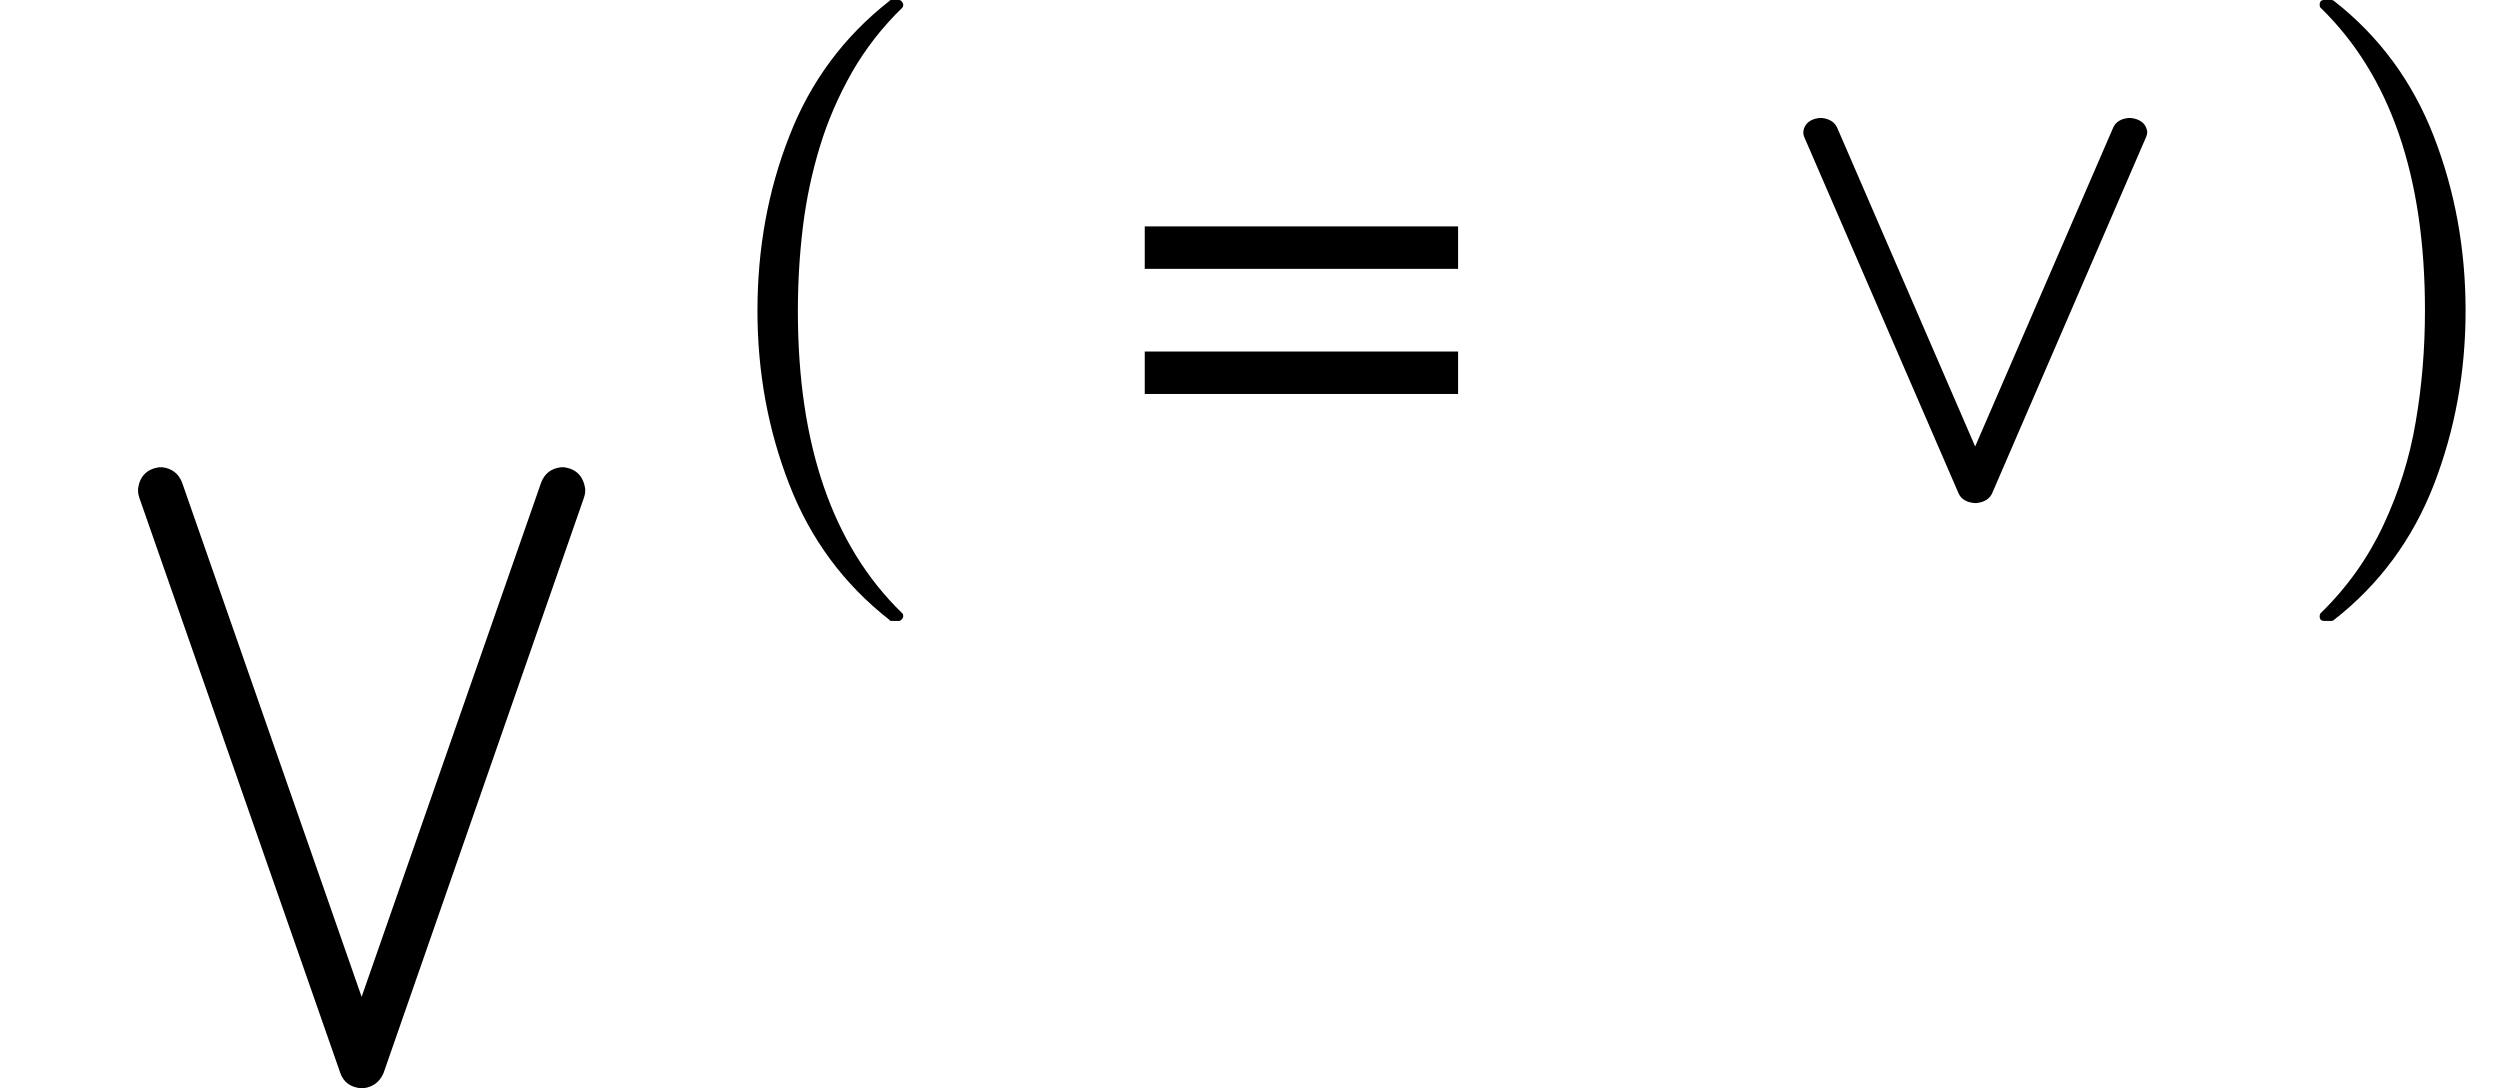 <svg xmlns="http://www.w3.org/2000/svg" xmlns:xlink="http://www.w3.org/1999/xlink" width="48.31pt" height="21.029pt" viewBox="0 0 48.31 21.029" version="1.1">
<defs>
<g>
<symbol overflow="visible" id="glyph0-0">
<path style="stroke:none;" d=""/>
</symbol>
<symbol overflow="visible" id="glyph0-1">
<path style="stroke:none;" d="M 4.582 11.711 L 0.695 0.586 C 0.68 0.539 0.672 0.5 0.672 0.469 L 0.672 0.41 C 0.707 0.172 0.844 0.035 1.078 0 L 1.141 0 C 1.328 0.023 1.457 0.125 1.523 0.297 L 4.992 10.234 L 8.461 0.297 C 8.527 0.121 8.656 0.023 8.844 0 L 8.906 0 C 9.141 0.035 9.273 0.172 9.312 0.41 L 9.312 0.469 C 9.312 0.5 9.305 0.539 9.289 0.586 L 5.414 11.711 C 5.34 11.879 5.211 11.977 5.027 12 L 4.969 12 C 4.773 11.977 4.645 11.883 4.582 11.711 Z "/>
</symbol>
<symbol overflow="visible" id="glyph1-0">
<path style="stroke:none;" d=""/>
</symbol>
<symbol overflow="visible" id="glyph1-1">
<path style="stroke:none;" d="M 4.172 11.578 C 3.293 10.891 2.648 10.02 2.238 8.965 C 1.828 7.914 1.621 6.793 1.621 5.605 C 1.621 4.406 1.824 3.281 2.238 2.227 C 2.648 1.172 3.293 0.305 4.172 -0.383 C 4.172 -0.395 4.191 -0.402 4.227 -0.402 L 4.355 -0.402 C 4.375 -0.402 4.395 -0.391 4.414 -0.367 C 4.43 -0.348 4.438 -0.328 4.438 -0.309 C 4.438 -0.281 4.43 -0.262 4.418 -0.25 C 4.031 0.125 3.707 0.543 3.445 1 C 3.184 1.461 2.977 1.938 2.828 2.43 C 2.676 2.926 2.566 3.441 2.5 3.977 C 2.434 4.516 2.402 5.059 2.402 5.613 C 2.402 8.199 3.074 10.145 4.418 11.449 C 4.434 11.461 4.438 11.48 4.438 11.508 C 4.438 11.527 4.43 11.547 4.41 11.566 C 4.391 11.59 4.371 11.598 4.355 11.598 L 4.227 11.598 C 4.191 11.598 4.172 11.594 4.172 11.578 Z "/>
</symbol>
<symbol overflow="visible" id="glyph1-2">
<path style="stroke:none;" d="M 0.531 11.598 C 0.469 11.598 0.438 11.57 0.438 11.508 C 0.438 11.48 0.445 11.461 0.457 11.449 C 0.969 10.949 1.371 10.383 1.668 9.75 C 1.965 9.117 2.176 8.453 2.293 7.758 C 2.414 7.062 2.473 6.34 2.473 5.594 C 2.473 3 1.801 1.055 0.457 -0.25 C 0.445 -0.262 0.438 -0.281 0.438 -0.309 C 0.438 -0.371 0.469 -0.402 0.531 -0.402 L 0.66 -0.402 C 0.684 -0.402 0.699 -0.395 0.715 -0.383 C 1.59 0.301 2.23 1.172 2.641 2.227 C 3.051 3.281 3.258 4.406 3.258 5.605 C 3.258 6.793 3.051 7.914 2.645 8.965 C 2.234 10.02 1.594 10.891 0.715 11.578 C 0.699 11.594 0.684 11.598 0.66 11.598 Z "/>
</symbol>
<symbol overflow="visible" id="glyph2-0">
<path style="stroke:none;" d=""/>
</symbol>
<symbol overflow="visible" id="glyph2-1">
<path style="stroke:none;" d="M 6.414 -2.234 L 6.414 -1.414 L 0.359 -1.414 L 0.359 -2.234 Z M 6.414 -4.652 L 6.414 -3.832 L 0.359 -3.832 L 0.359 -4.652 Z "/>
</symbol>
<symbol overflow="visible" id="glyph3-0">
<path style="stroke:none;" d=""/>
</symbol>
<symbol overflow="visible" id="glyph3-1">
<path style="stroke:none;" d="M 3.523 7.262 L 0.535 0.363 C 0.523 0.336 0.52 0.309 0.52 0.289 L 0.52 0.254 C 0.547 0.105 0.648 0.023 0.828 0 L 0.879 0 C 1.023 0.016 1.121 0.078 1.172 0.184 L 3.84 6.348 L 6.508 0.184 C 6.559 0.074 6.656 0.016 6.801 0 L 6.852 0 C 7.031 0.023 7.137 0.105 7.164 0.254 L 7.164 0.289 C 7.164 0.309 7.156 0.336 7.145 0.363 L 4.164 7.262 C 4.109 7.367 4.008 7.426 3.867 7.441 L 3.824 7.441 C 3.672 7.426 3.574 7.367 3.523 7.262 Z "/>
</symbol>
</g>
</defs>
<g id="surface8881">
<g style="fill:rgb(0%,0%,0%);fill-opacity:1;">
  <use xlink:href="#glyph0-1" x="1.996" y="9.029"/>
</g>
<g style="fill:rgb(0%,0%,0%);fill-opacity:1;">
  <use xlink:href="#glyph1-1" x="13.016" y="0.401"/>
</g>
<g style="fill:rgb(0%,0%,0%);fill-opacity:1;">
  <use xlink:href="#glyph2-1" x="21.762" y="9.027"/>
</g>
<g style="fill:rgb(0%,0%,0%);fill-opacity:1;">
  <use xlink:href="#glyph3-1" x="34.328" y="2.28"/>
</g>
<g style="fill:rgb(0%,0%,0%);fill-opacity:1;">
  <use xlink:href="#glyph1-2" x="44.387" y="0.401"/>
</g>
</g>
</svg>
